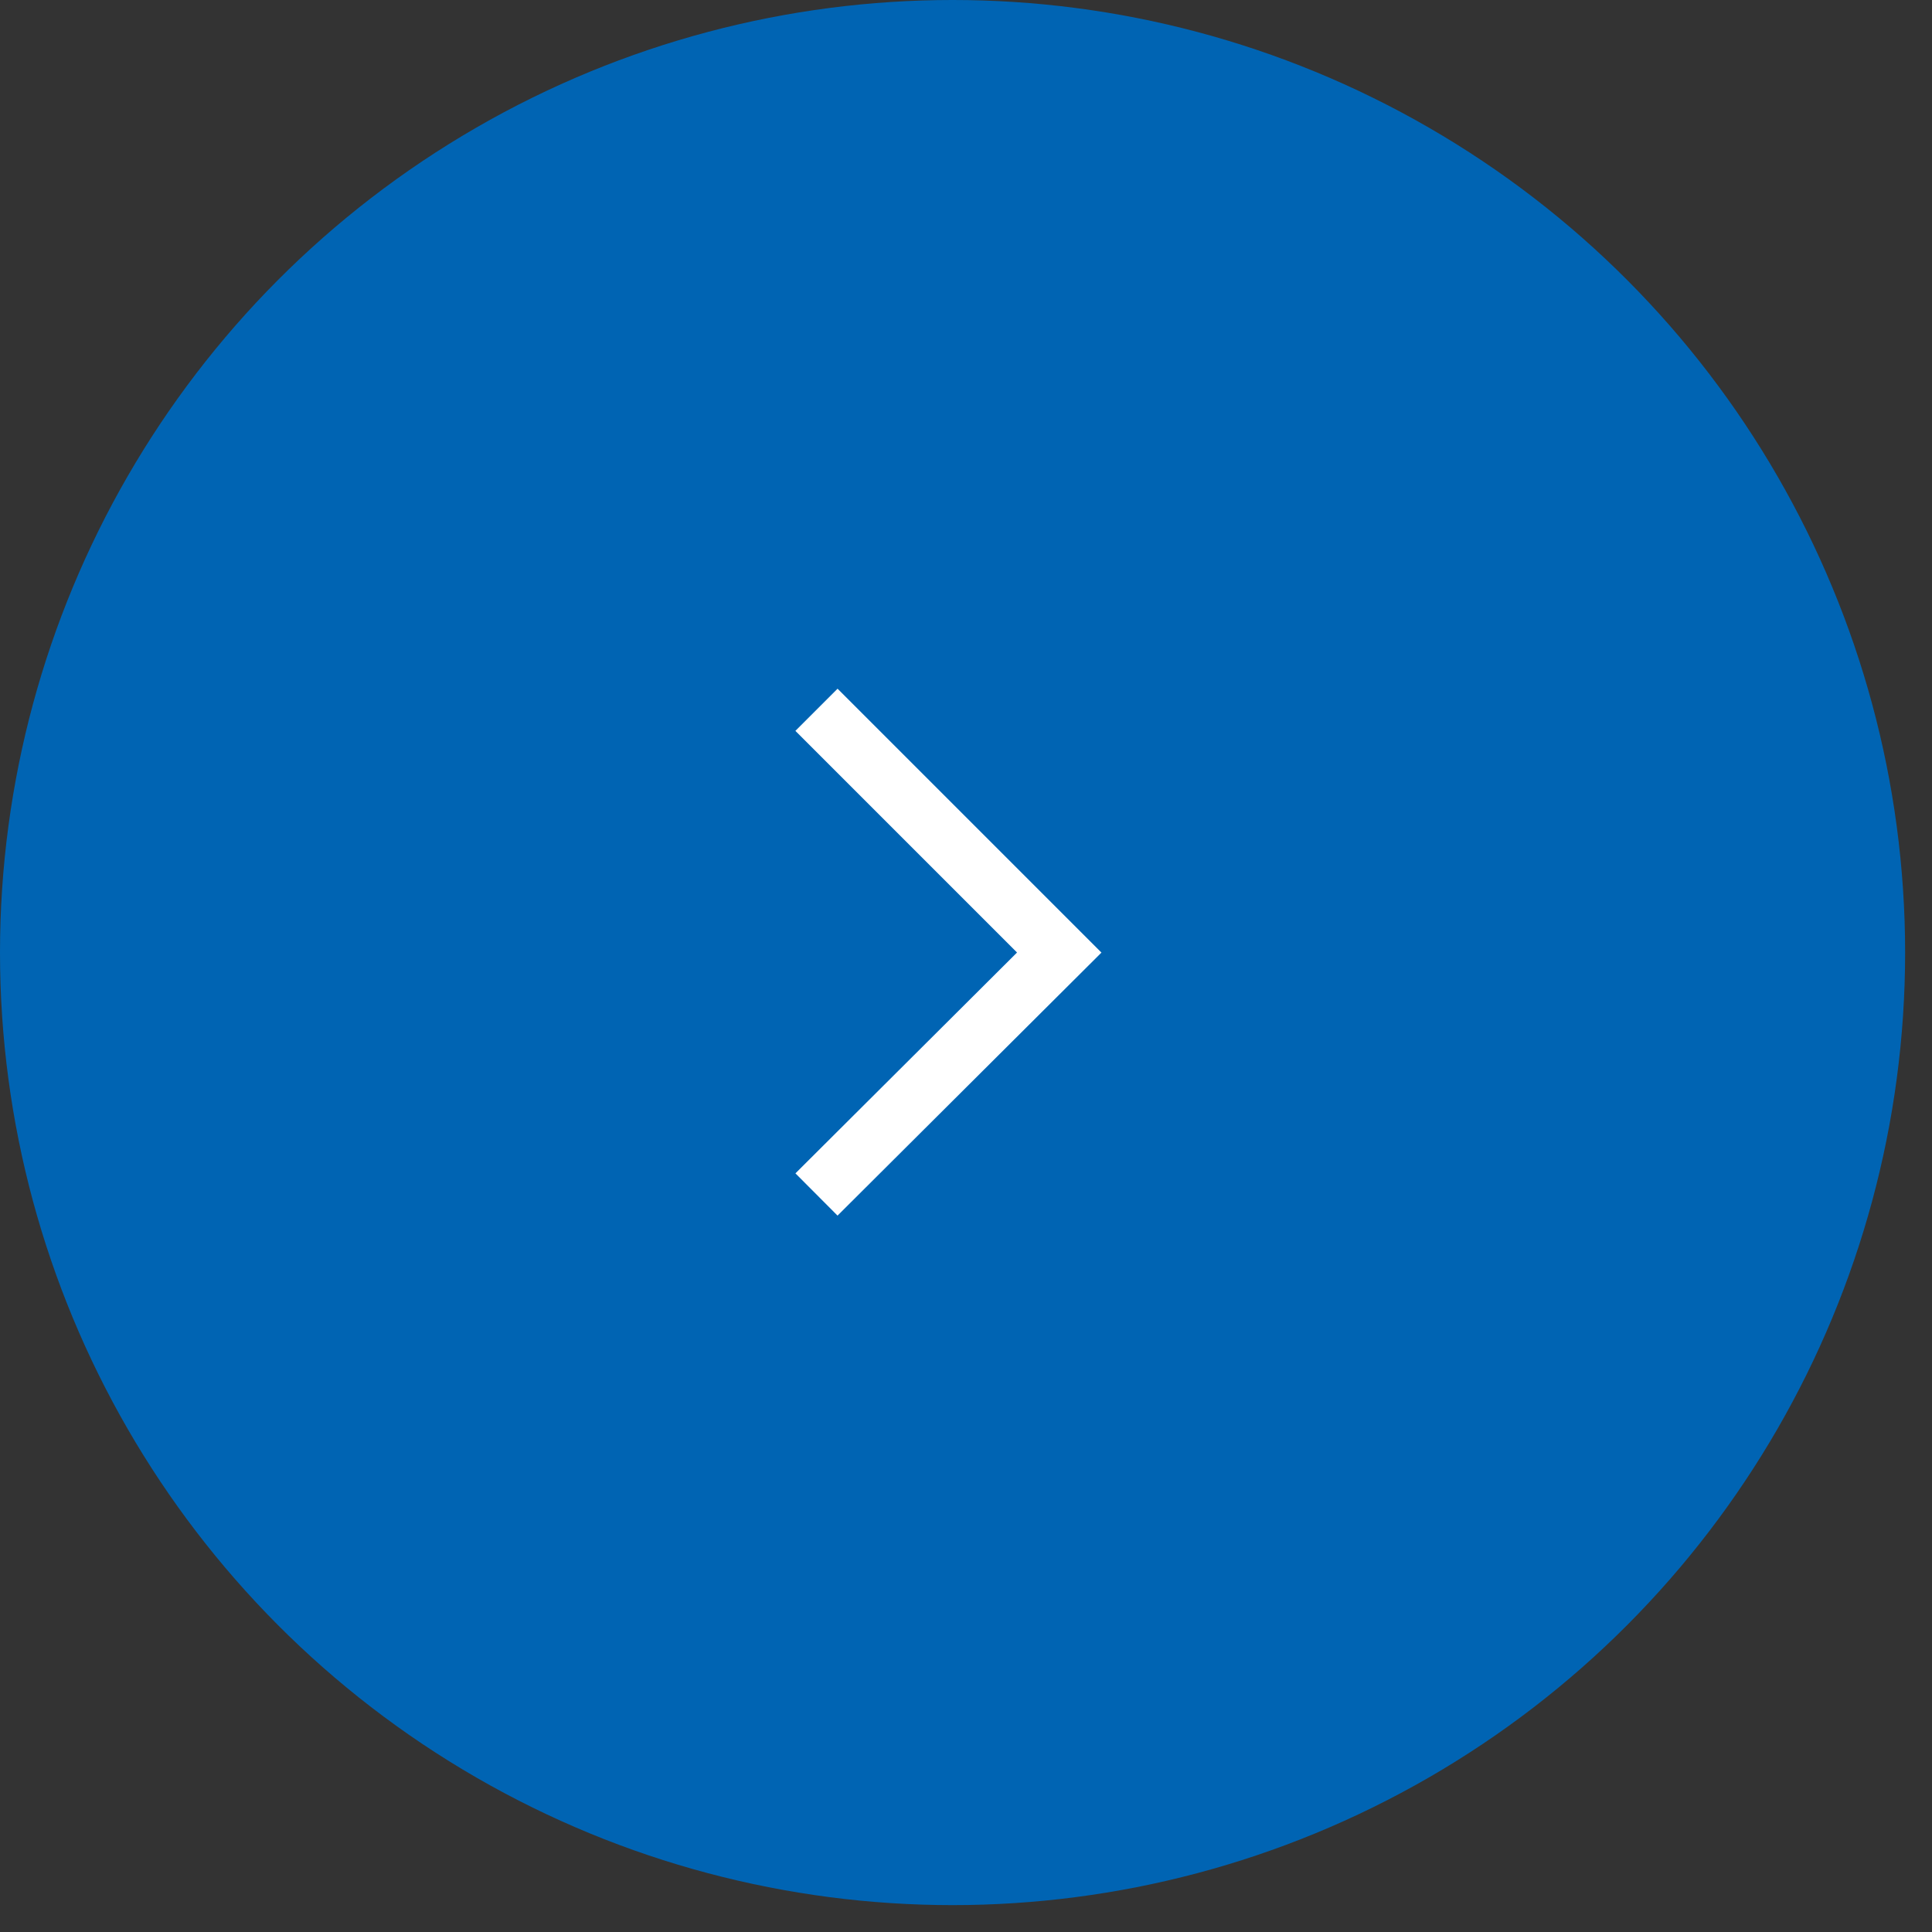 <svg viewBox="0 0 23 23" width="23" height="23" xmlns="http://www.w3.org/2000/svg"><rect x="0" y="0" width="23" height="23" fill="#333333" stroke="none"/><circle cx="11.34" cy="11.34" fill="#0064b3" r="11.34"/><path d="m9.72 8.45 2.89 2.89-2.89 2.88" fill="none" stroke="#fff" stroke-miterlimit="10" stroke-width=".71"/></svg>